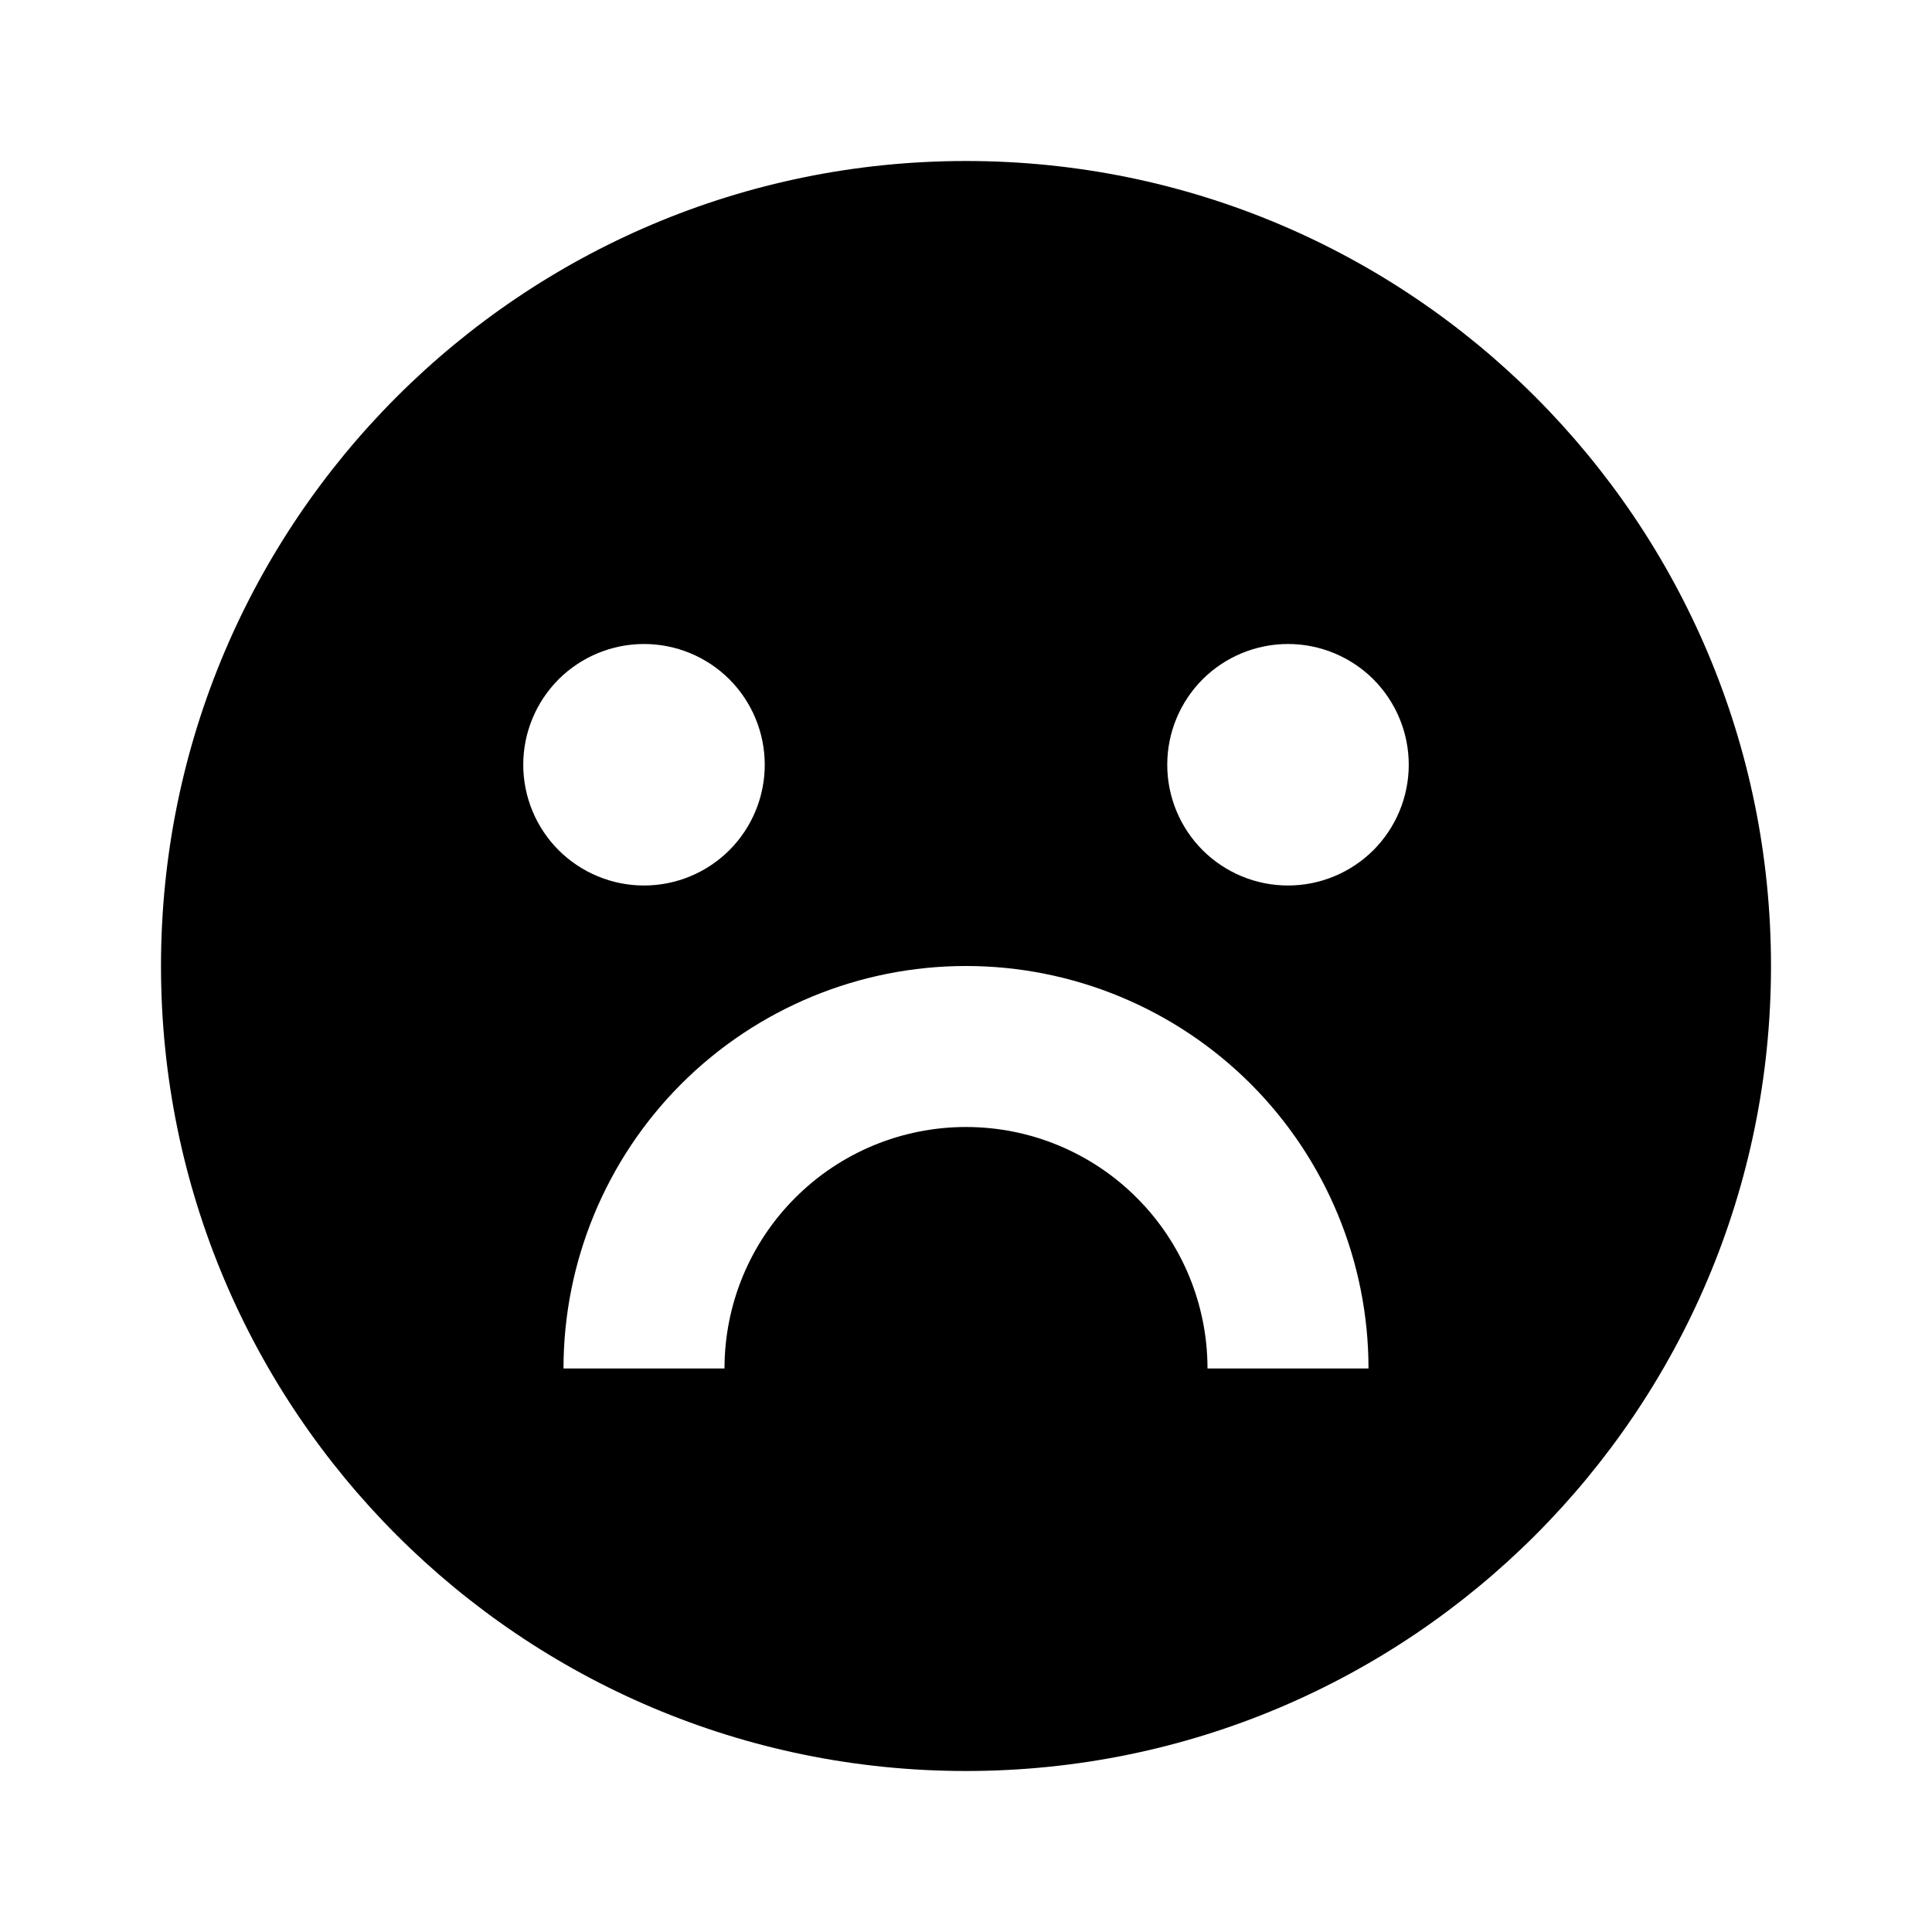 <svg viewBox="0 0 24 24" xmlns="http://www.w3.org/2000/svg"><path d="M12 22C6.477 22 2 17.523 2 12C2 6.477 6.477 2 12 2C17.523 2 22 6.477 22 12C22 17.523 17.523 22 12 22ZM7 17H9C9 16.204 9.316 15.441 9.879 14.879C10.441 14.316 11.204 14 12 14C12.796 14 13.559 14.316 14.121 14.879C14.684 15.441 15 16.204 15 17H17C17 15.674 16.473 14.402 15.536 13.464C14.598 12.527 13.326 12 12 12C10.674 12 9.402 12.527 8.464 13.464C7.527 14.402 7 15.674 7 17ZM8 11C8.398 11 8.779 10.842 9.061 10.561C9.342 10.279 9.5 9.898 9.5 9.5C9.5 9.102 9.342 8.721 9.061 8.439C8.779 8.158 8.398 8 8 8C7.602 8 7.221 8.158 6.939 8.439C6.658 8.721 6.5 9.102 6.5 9.5C6.5 9.898 6.658 10.279 6.939 10.561C7.221 10.842 7.602 11 8 11ZM16 11C16.398 11 16.779 10.842 17.061 10.561C17.342 10.279 17.5 9.898 17.5 9.5C17.5 9.102 17.342 8.721 17.061 8.439C16.779 8.158 16.398 8 16 8C15.602 8 15.221 8.158 14.939 8.439C14.658 8.721 14.5 9.102 14.5 9.5C14.5 9.898 14.658 10.279 14.939 10.561C15.221 10.842 15.602 11 16 11Z"/></svg>